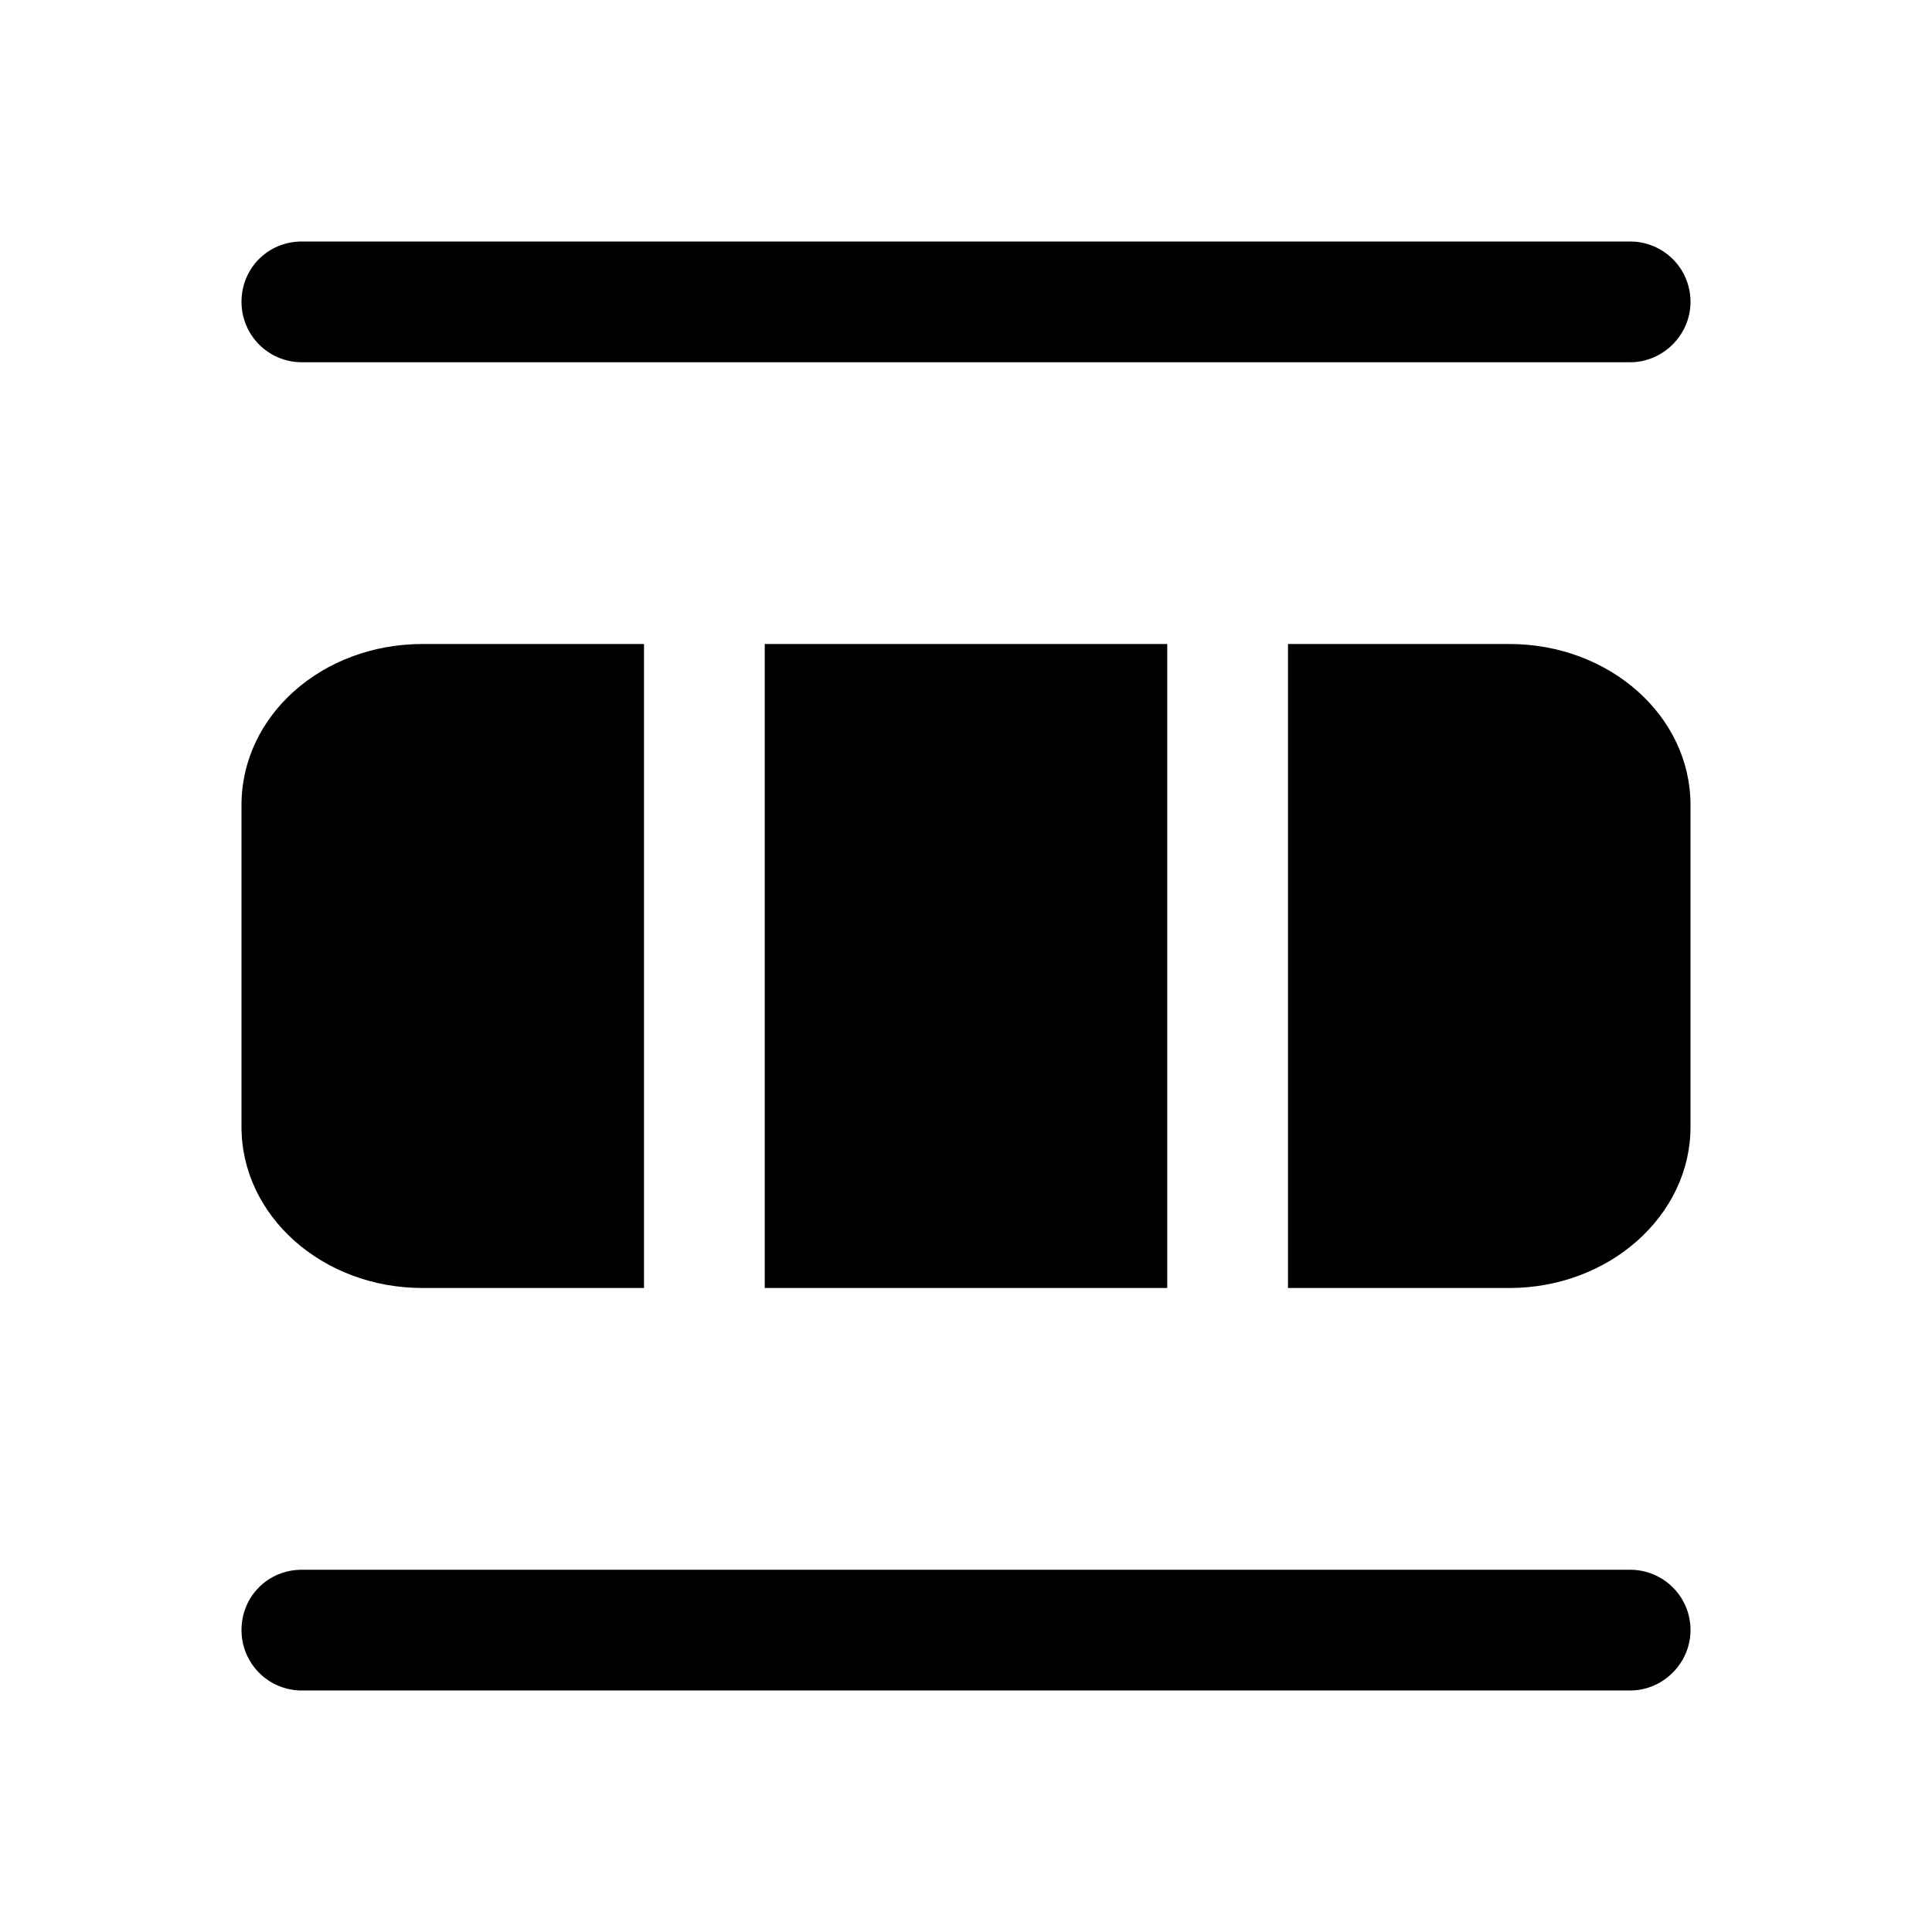 <svg viewBox="0 0 24 24" xmlns="http://www.w3.org/2000/svg"><path fill="currentColor" d="M20.25 4.5H3.75c-.42 0-.75-.34-.75-.75 0-.42.33-.75.75-.75h16.5c.41 0 .75.33.75.75 0 .41-.34.75-.75.75ZM8 8H5.25C4 8 3 8.89 3 10v4c0 1.1 1 2 2.25 2H8V8Zm1.5 8h5V8h-5v8Zm9.25 0H16V8h2.75c1.24 0 2.25.89 2.25 2v4c0 1.1-1.01 2-2.25 2Zm-15 5h16.5c.41 0 .75-.34.75-.75 0-.42-.34-.75-.75-.75H3.75c-.42 0-.75.33-.75.75 0 .41.33.75.75.75Z"/></svg>